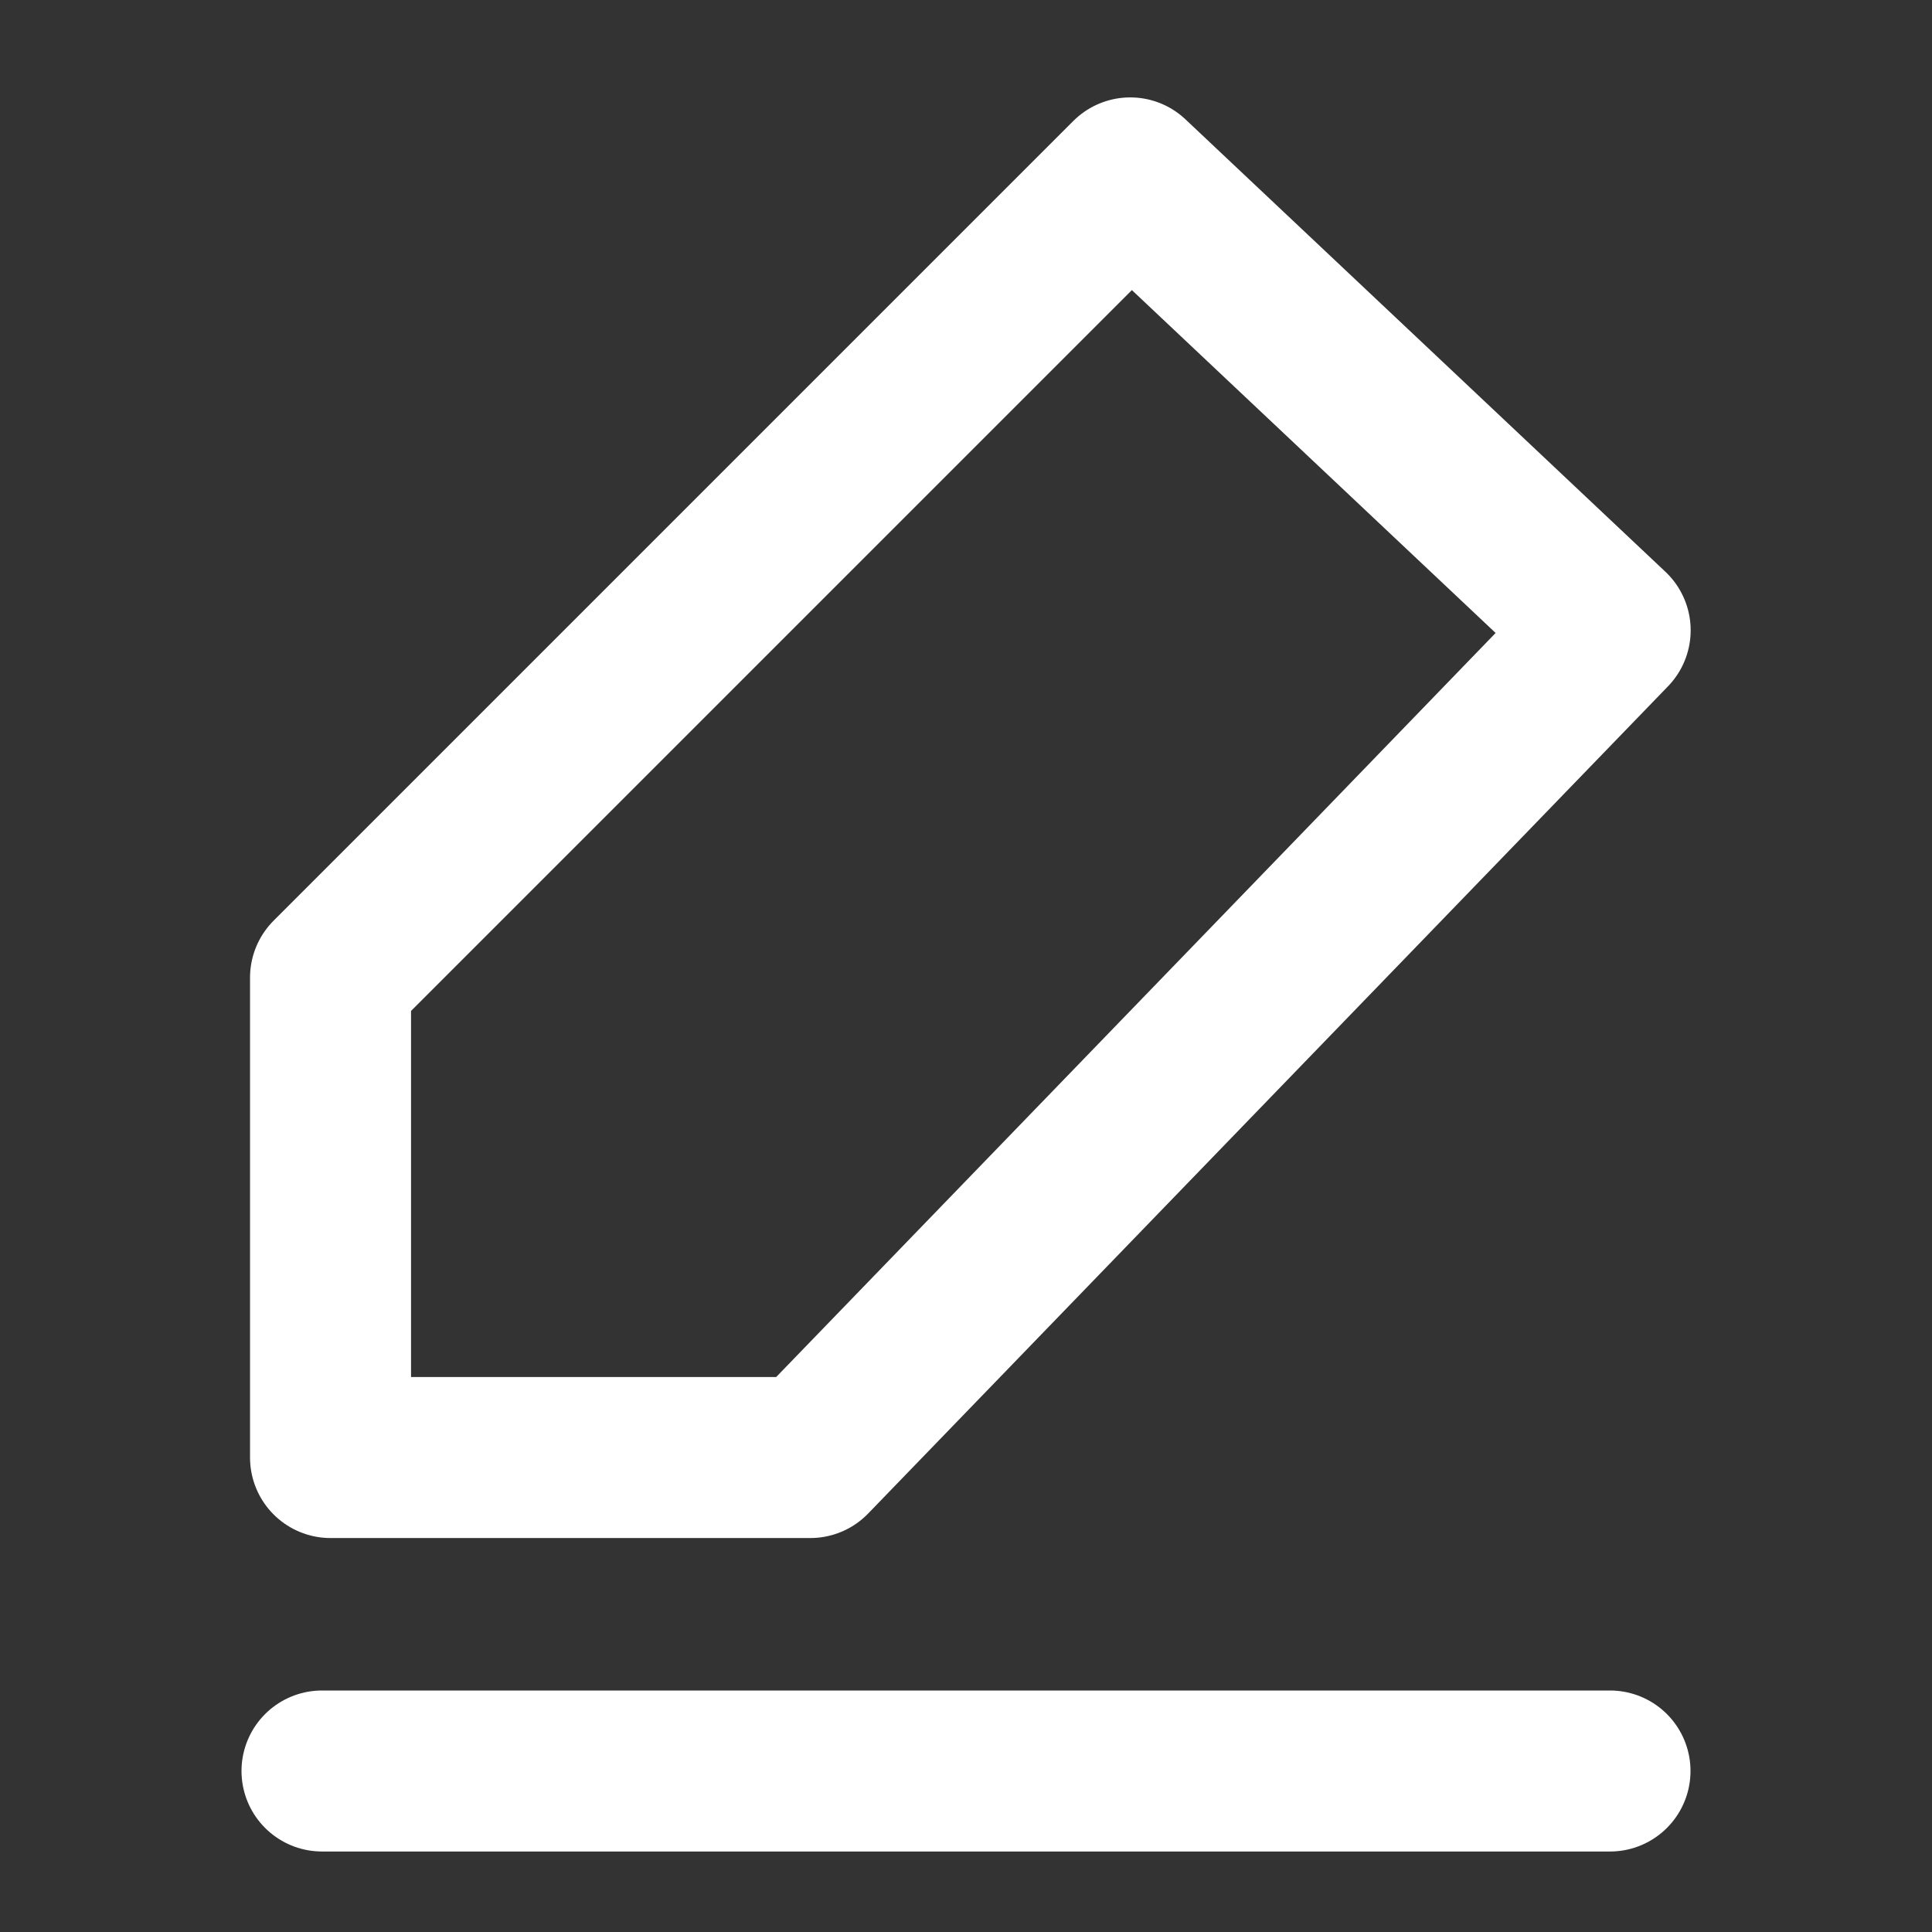 <svg width="12" height="12" viewBox="0 0 12 12" fill="none" xmlns="http://www.w3.org/2000/svg">
<rect x="0" y="0" width="12" height="12" fill="#333333" stroke="none"/>
<path d="M2 11L6 11L10 11" stroke="white" stroke-linecap="round"/>
<path d="M10.001 3.915L7.02 1.105L2.053 6.072L2.053 9.053L5.033 9.053L10.001 3.915Z" stroke="white" stroke-linecap="round" stroke-linejoin="round"/>
</svg>
